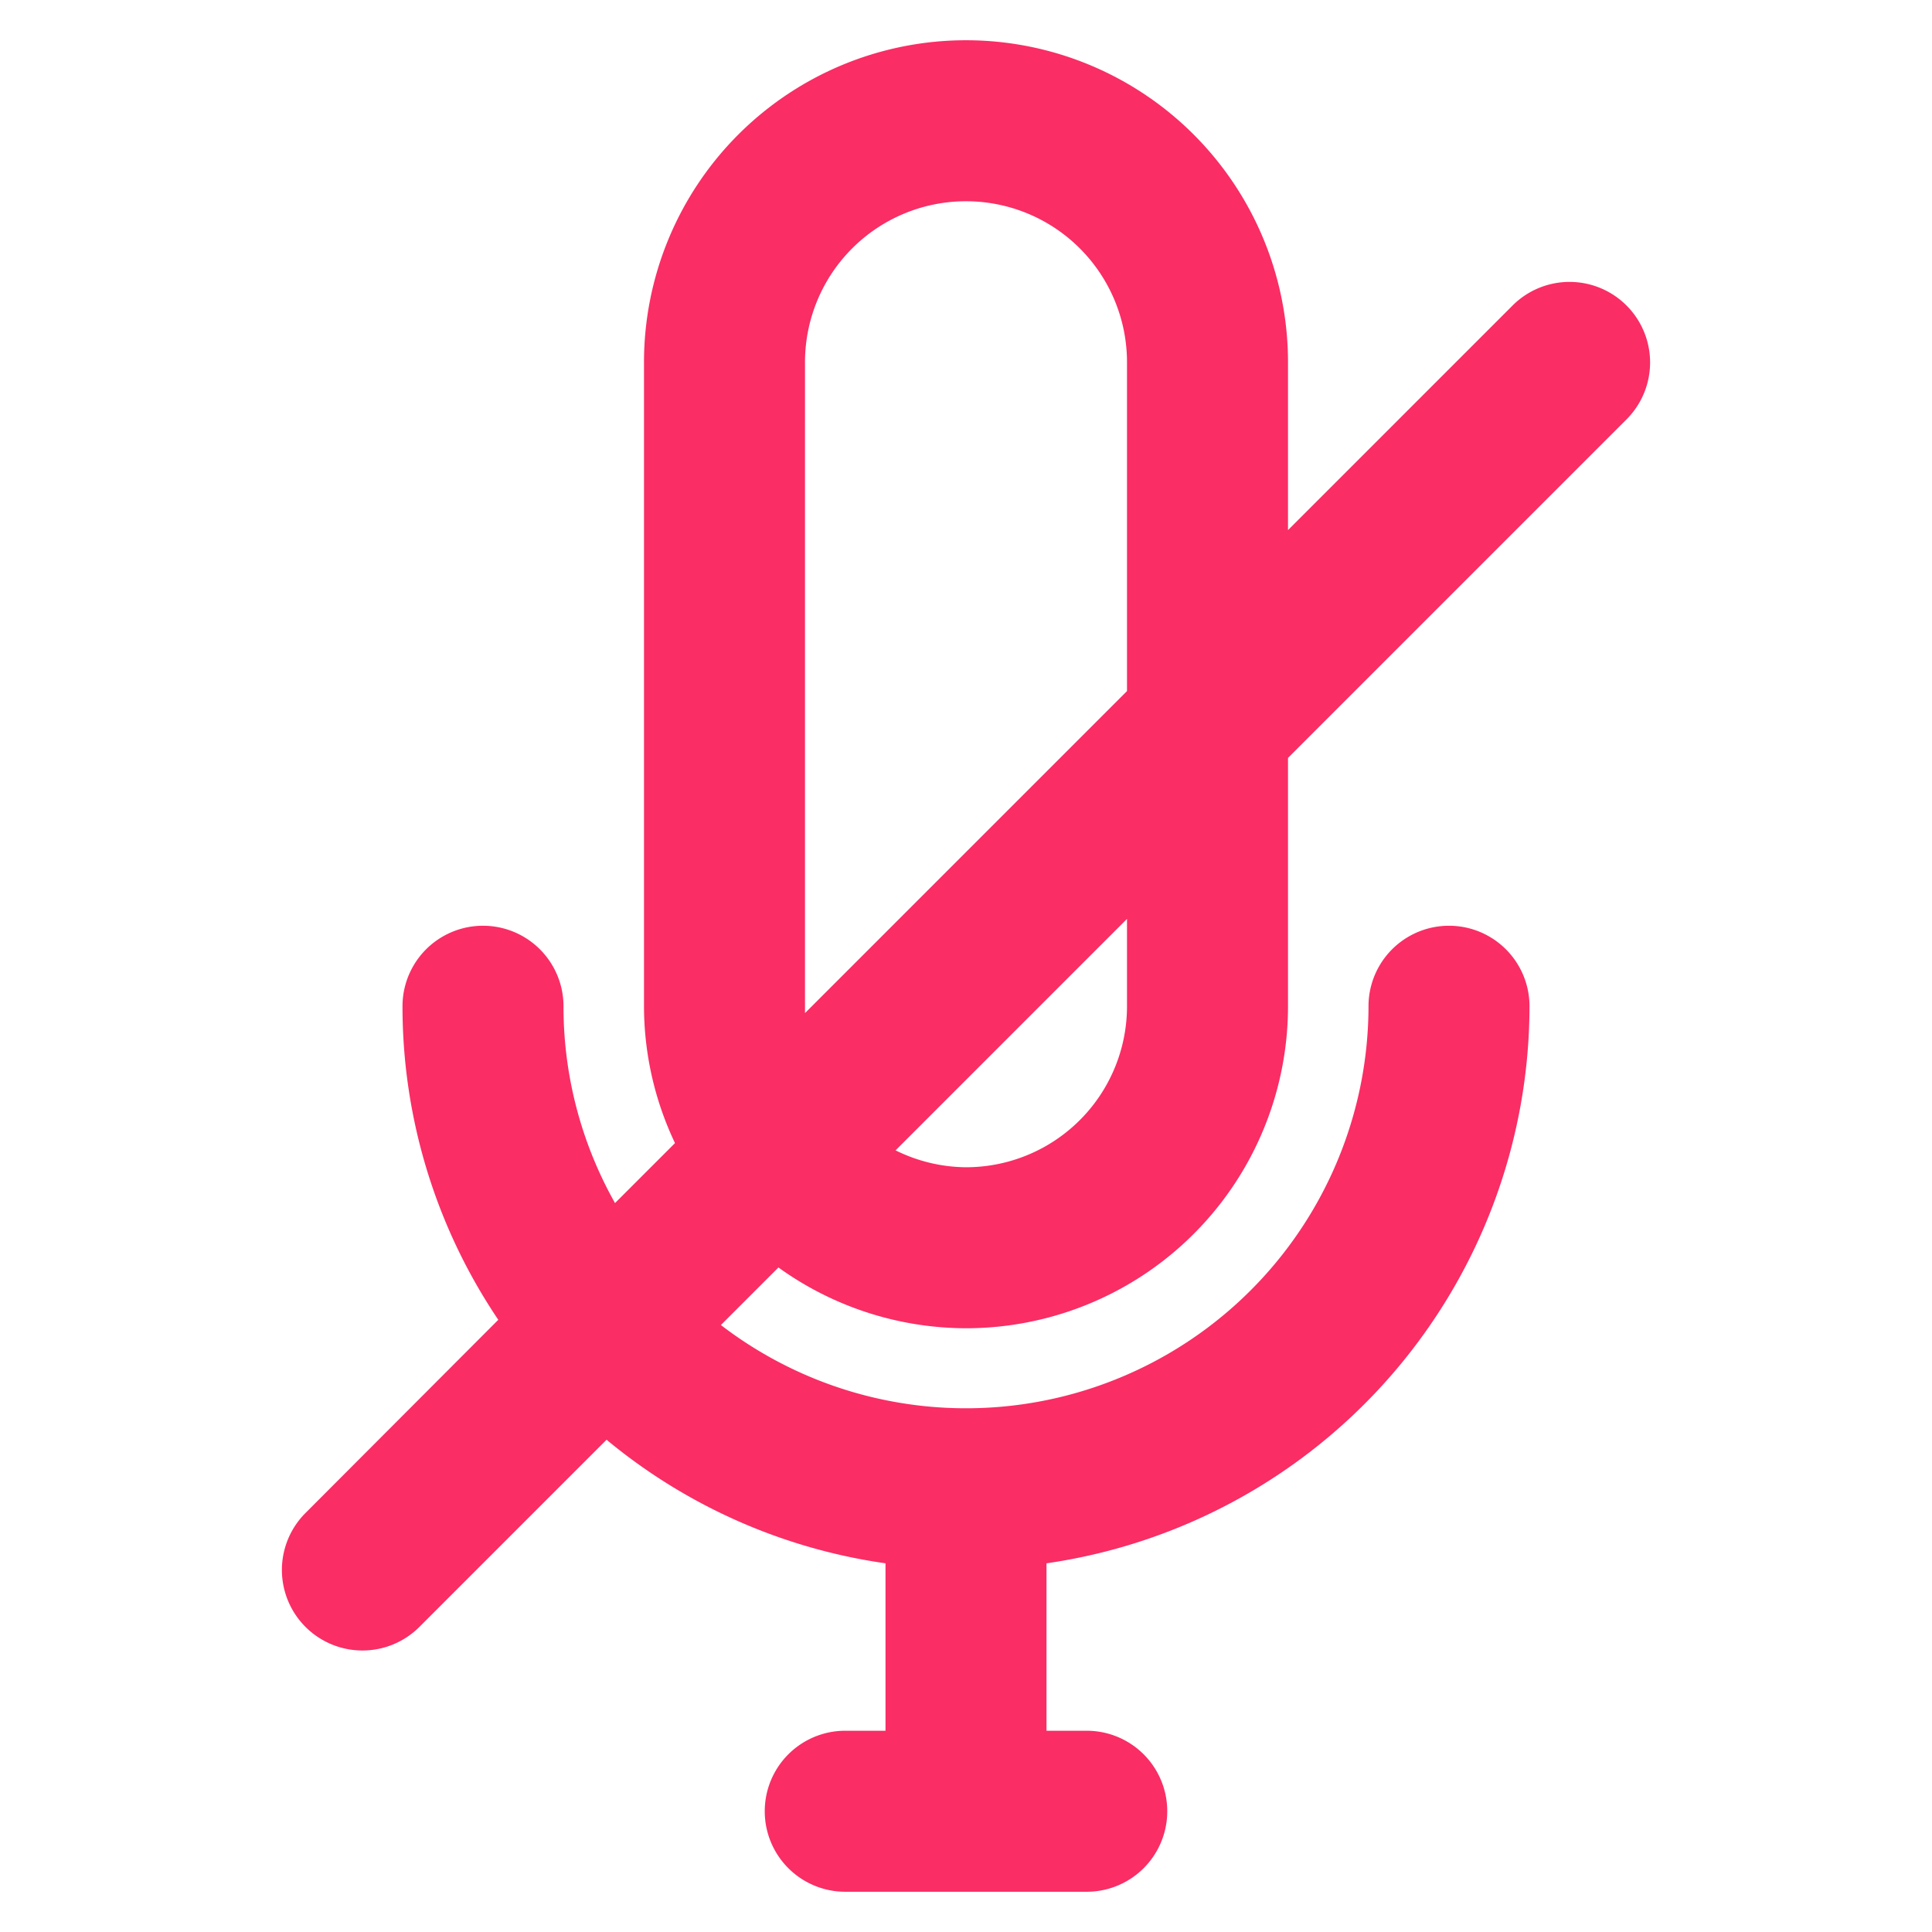 <svg xmlns="http://www.w3.org/2000/svg"  id="Layer_1" viewBox="0 0 48 48"><title/><path d="M24,33a8,8,0,0,0,8-8V18.83l8.41-8.41a2,2,0,0,0-2.83-2.83L32,13.17V9A8,8,0,0,0,16,9V25a7.94,7.94,0,0,0,.77,3.4l-1.49,1.49A9.93,9.93,0,0,1,14,25a2,2,0,0,0-4,0,13.92,13.92,0,0,0,2.38,7.79L7.59,37.59a2,2,0,1,0,2.83,2.83l4.65-4.65A13.94,13.94,0,0,0,22,38.84V43H21a2,2,0,0,0,0,4h6a2,2,0,0,0,0-4H26V38.84A14,14,0,0,0,38,25a2,2,0,0,0-4,0,10,10,0,0,1-16.09,7.92l1.43-1.43A8,8,0,0,0,24,33Zm4-8a4,4,0,0,1-4,4,4,4,0,0,1-1.75-.42L28,22.83Zm-8,0V9a4,4,0,0,1,8,0v8.17l-8,8C20,25.1,20,25.05,20,25Z" fill="#fa2d65"/></svg>